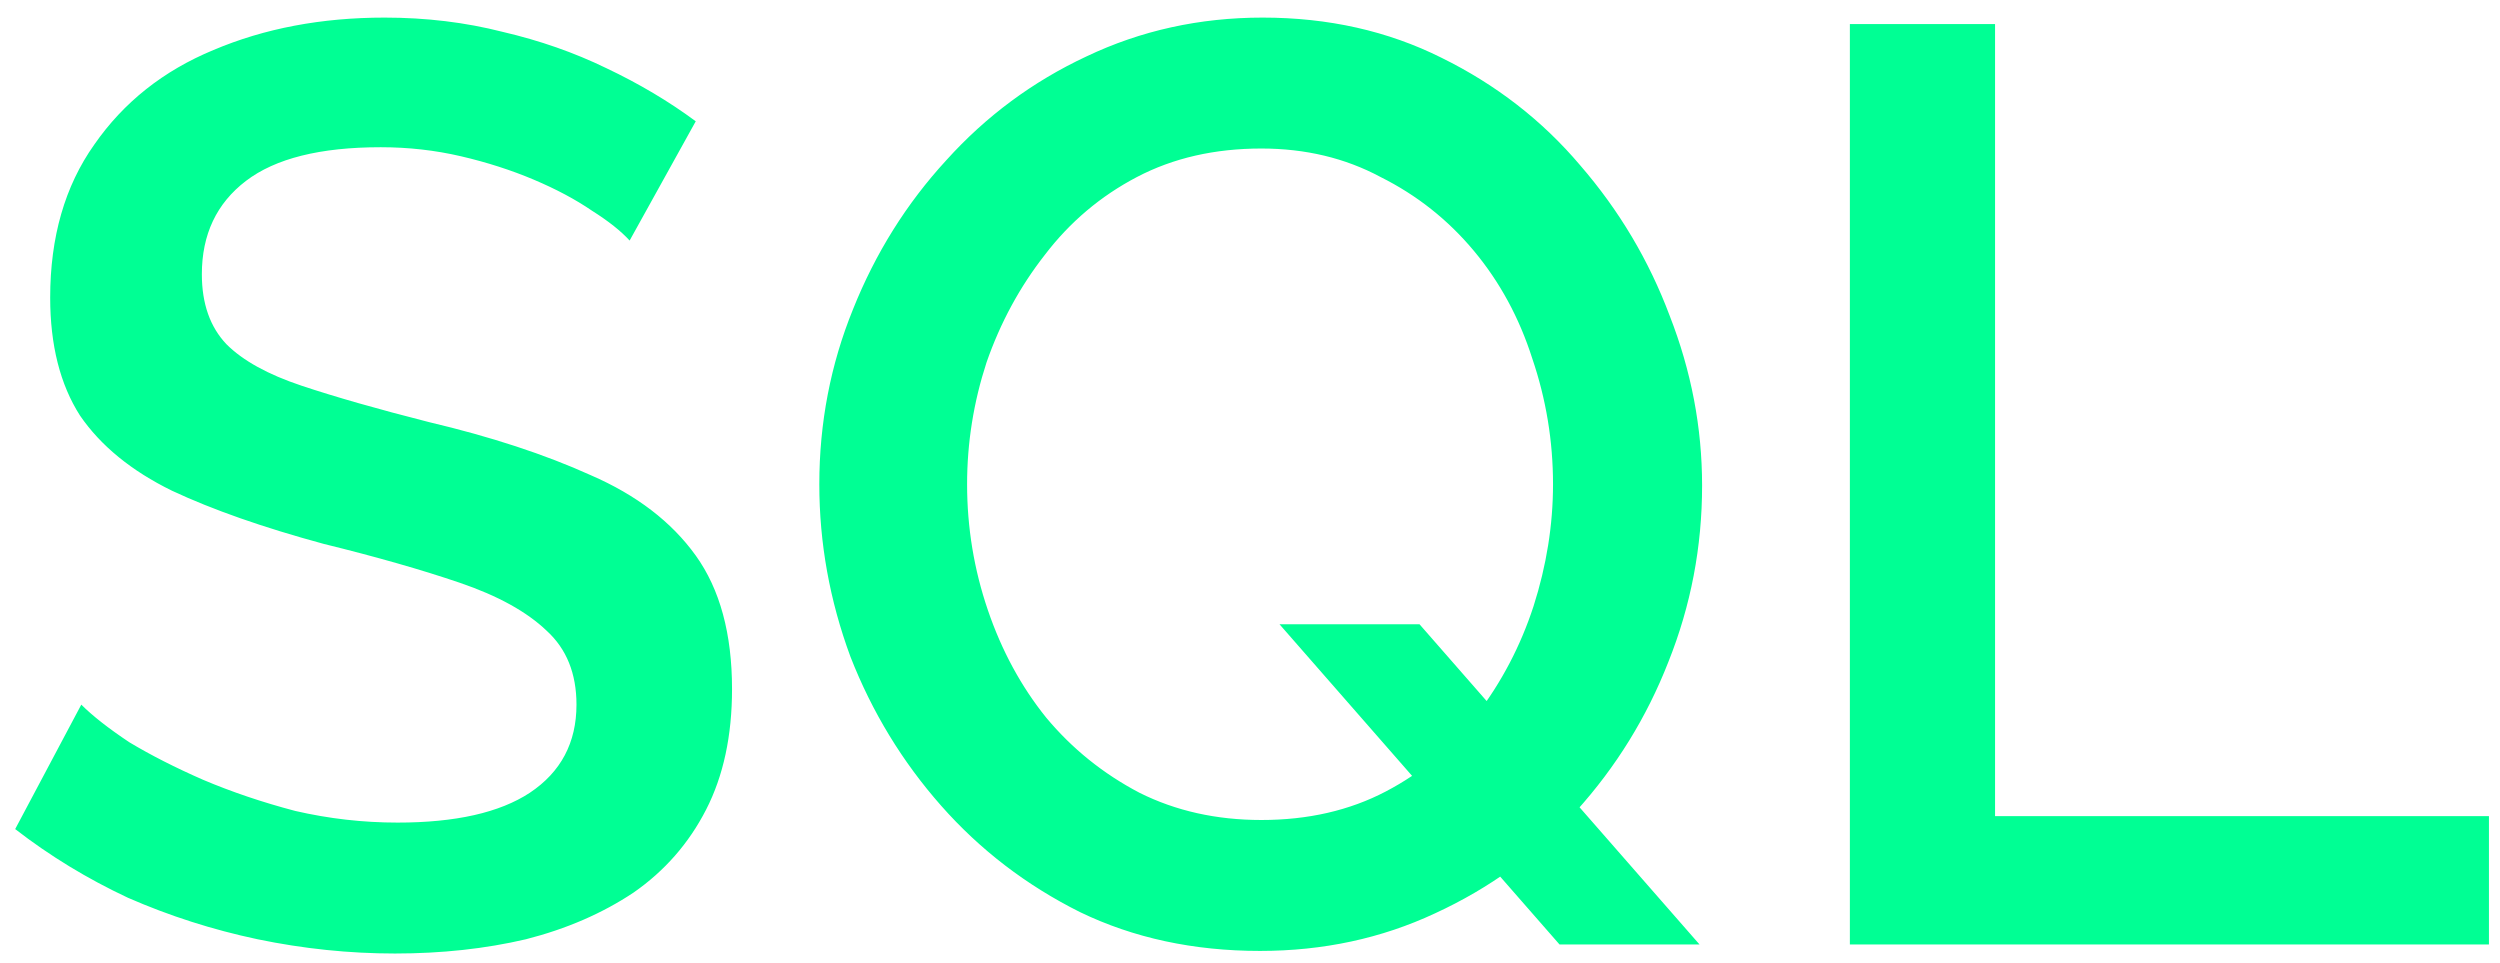 <svg width="135" height="52" viewBox="0 0 135 52" fill="none" xmlns="http://www.w3.org/2000/svg">
<path d="M34 12.99C33.533 12.477 32.857 11.94 31.97 11.38C31.083 10.773 30.033 10.213 28.82 9.7C27.607 9.187 26.3 8.767 24.9 8.44C23.5 8.113 22.053 7.95 20.56 7.95C17.293 7.95 14.867 8.557 13.28 9.77C11.693 10.983 10.9 12.663 10.9 14.81C10.9 16.397 11.343 17.657 12.23 18.59C13.117 19.477 14.47 20.223 16.29 20.83C18.11 21.437 20.397 22.09 23.15 22.79C26.51 23.583 29.427 24.54 31.9 25.66C34.373 26.733 36.263 28.18 37.57 30C38.877 31.82 39.53 34.223 39.53 37.21C39.53 39.73 39.063 41.9 38.13 43.72C37.197 45.54 35.89 47.033 34.21 48.2C32.53 49.32 30.593 50.16 28.4 50.72C26.207 51.233 23.85 51.49 21.33 51.49C18.857 51.49 16.383 51.233 13.91 50.72C11.483 50.207 9.15 49.46 6.91 48.48C4.717 47.453 2.687 46.217 0.82 44.77L4.39 38.05C4.997 38.657 5.86 39.333 6.98 40.08C8.147 40.78 9.477 41.457 10.97 42.11C12.51 42.763 14.167 43.323 15.94 43.79C17.76 44.21 19.603 44.42 21.47 44.42C24.597 44.42 26.977 43.883 28.61 42.81C30.29 41.69 31.13 40.103 31.13 38.05C31.13 36.37 30.593 35.04 29.52 34.06C28.447 33.033 26.883 32.17 24.83 31.47C22.777 30.77 20.327 30.07 17.48 29.37C14.213 28.483 11.483 27.527 9.29 26.5C7.097 25.427 5.44 24.073 4.32 22.44C3.247 20.76 2.71 18.637 2.71 16.07C2.71 12.803 3.503 10.05 5.09 7.81C6.677 5.523 8.823 3.82 11.53 2.7C14.283 1.533 17.363 0.95 20.77 0.95C23.01 0.95 25.133 1.207 27.14 1.72C29.147 2.187 31.013 2.84 32.74 3.68C34.513 4.52 36.123 5.477 37.57 6.55L34 12.99ZM68.043 51.35C64.45 51.35 61.206 50.65 58.313 49.25C55.42 47.803 52.923 45.89 50.823 43.51C48.723 41.13 47.09 38.447 45.923 35.46C44.803 32.427 44.243 29.323 44.243 26.15C44.243 22.837 44.85 19.687 46.063 16.7C47.276 13.667 48.956 10.983 51.103 8.65C53.25 6.27 55.77 4.403 58.663 3.05C61.603 1.65 64.776 0.95 68.183 0.95C71.73 0.95 74.95 1.673 77.843 3.12C80.783 4.567 83.28 6.503 85.333 8.93C87.433 11.357 89.043 14.063 90.163 17.05C91.33 20.037 91.913 23.093 91.913 26.22C91.913 29.533 91.306 32.707 90.093 35.74C88.926 38.727 87.27 41.41 85.123 43.79C82.976 46.123 80.433 47.967 77.493 49.32C74.6 50.673 71.45 51.35 68.043 51.35ZM68.113 44.28C70.633 44.28 72.873 43.767 74.833 42.74C76.793 41.713 78.426 40.337 79.733 38.61C81.086 36.837 82.113 34.877 82.813 32.73C83.513 30.537 83.863 28.343 83.863 26.15C83.863 23.817 83.49 21.553 82.743 19.36C82.043 17.167 80.993 15.23 79.593 13.55C78.193 11.87 76.513 10.54 74.553 9.56C72.64 8.533 70.493 8.02 68.113 8.02C65.593 8.02 63.353 8.533 61.393 9.56C59.433 10.587 57.776 11.987 56.423 13.76C55.07 15.487 54.02 17.423 53.273 19.57C52.573 21.717 52.223 23.91 52.223 26.15C52.223 28.483 52.596 30.747 53.343 32.94C54.09 35.133 55.14 37.07 56.493 38.75C57.893 40.43 59.573 41.783 61.533 42.81C63.493 43.79 65.686 44.28 68.113 44.28ZM69.093 33.71H76.653L91.773 51H84.213L69.093 33.71ZM99.893 51V1.3H107.733V44.07H134.403V51H99.893Z" fill="#00FF94"/>
</svg>
